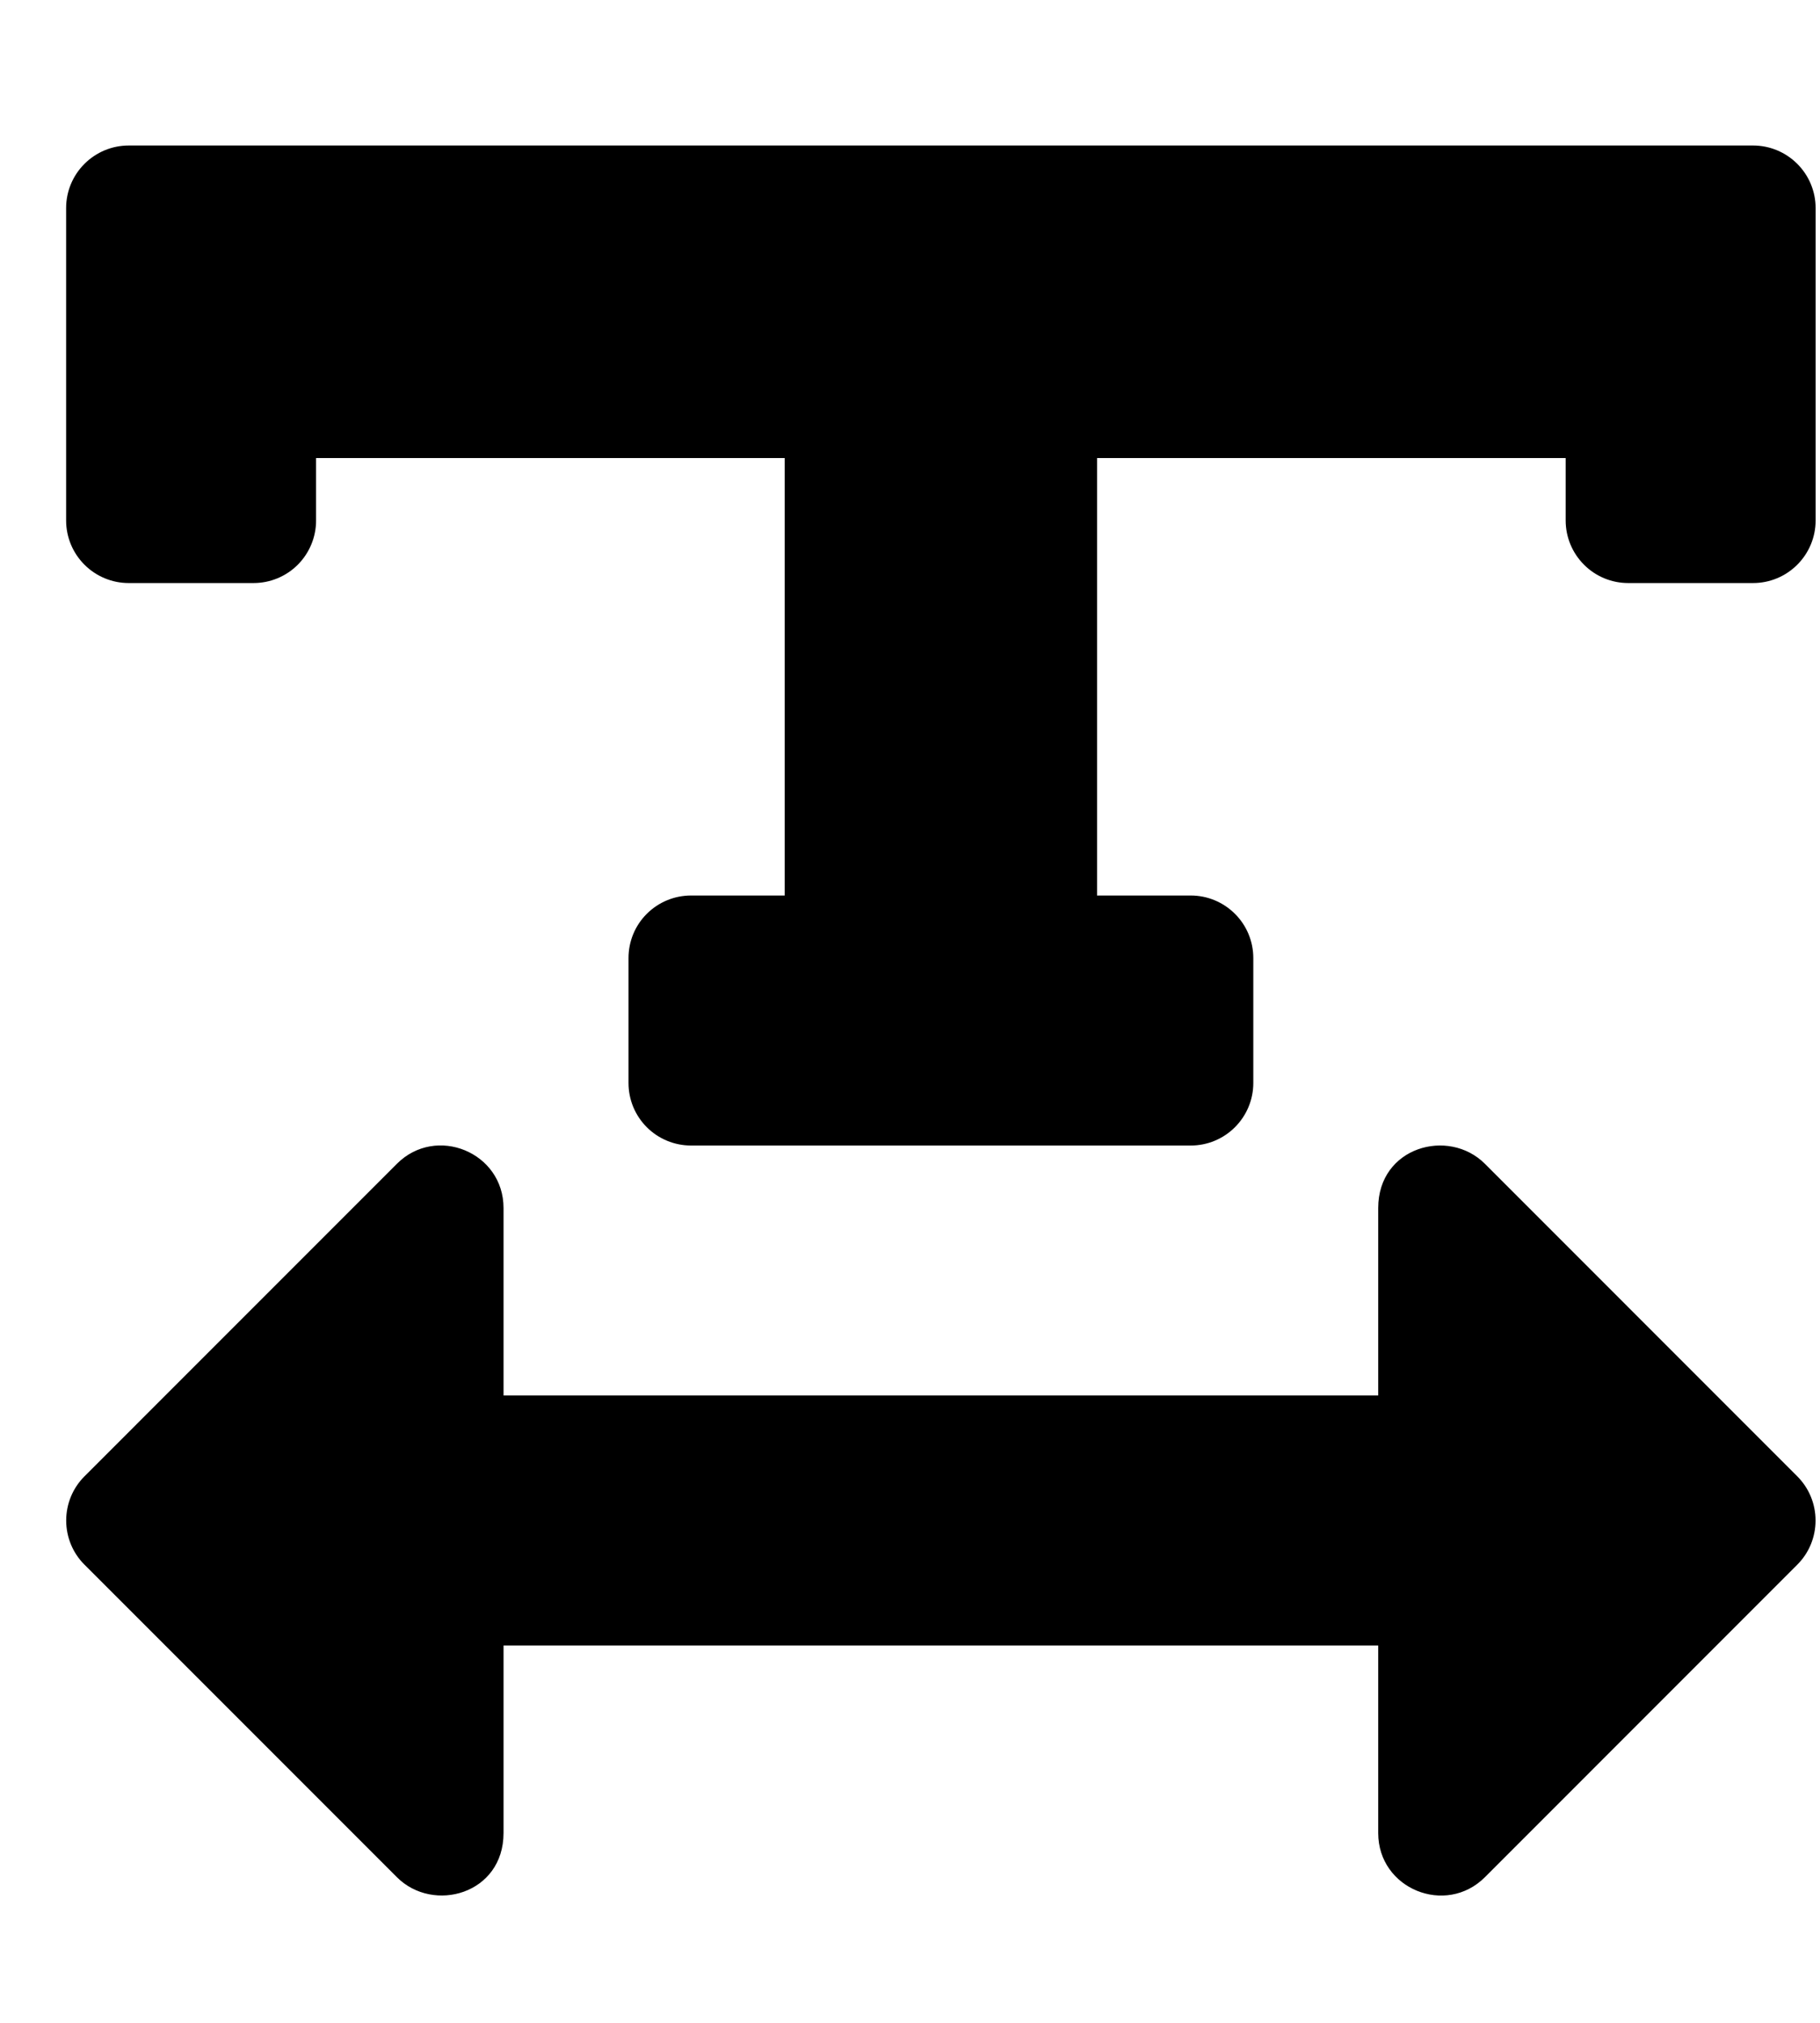 <svg width="27" height="30" viewBox="0 0 27 30" fill="none" xmlns="http://www.w3.org/2000/svg">
<g clip-path="url(#clip0_201_4247)">
<path d="M26.008 2.158H1.908C1.663 2.158 1.427 2.256 1.253 2.43C1.079 2.604 0.981 2.839 0.981 3.085L0.981 7.72C0.981 7.966 1.079 8.201 1.253 8.375C1.427 8.549 1.663 8.647 1.908 8.647H3.762C4.008 8.647 4.244 8.549 4.418 8.375C4.591 8.201 4.689 7.966 4.689 7.72V6.793H11.641V13.281H10.251C10.005 13.281 9.769 13.379 9.595 13.553C9.421 13.726 9.324 13.962 9.324 14.208V16.062C9.324 16.308 9.421 16.543 9.595 16.717C9.769 16.891 10.005 16.989 10.251 16.989H17.666C17.912 16.989 18.147 16.891 18.321 16.717C18.495 16.543 18.593 16.308 18.593 16.062V14.208C18.593 13.962 18.495 13.726 18.321 13.553C18.147 13.379 17.912 13.281 17.666 13.281H16.275V6.793H23.227V7.72C23.227 7.966 23.325 8.201 23.499 8.375C23.672 8.549 23.908 8.647 24.154 8.647H26.008C26.254 8.647 26.489 8.549 26.663 8.375C26.837 8.201 26.935 7.966 26.935 7.72V3.085C26.935 2.839 26.837 2.604 26.663 2.43C26.489 2.256 26.254 2.158 26.008 2.158ZM22.029 17.26C21.489 16.72 20.446 17.01 20.446 17.916V20.696H7.47V17.916C7.47 17.087 6.467 16.68 5.888 17.26L1.253 21.895C1.079 22.069 0.982 22.304 0.982 22.55C0.982 22.796 1.079 23.032 1.253 23.205L5.888 27.84C6.427 28.38 7.47 28.091 7.47 27.185V24.404H20.446V27.185C20.446 28.014 21.449 28.42 22.029 27.84L26.663 23.205C26.837 23.032 26.934 22.796 26.934 22.55C26.934 22.304 26.837 22.069 26.663 21.895L22.029 17.26Z" fill="black"/>
</g>
<defs>
<clipPath id="clip0_201_4247">
<rect width="25.953" height="29.661" fill="white" transform="translate(0.982 0.304)"/>
</clipPath>
</defs>
</svg>
